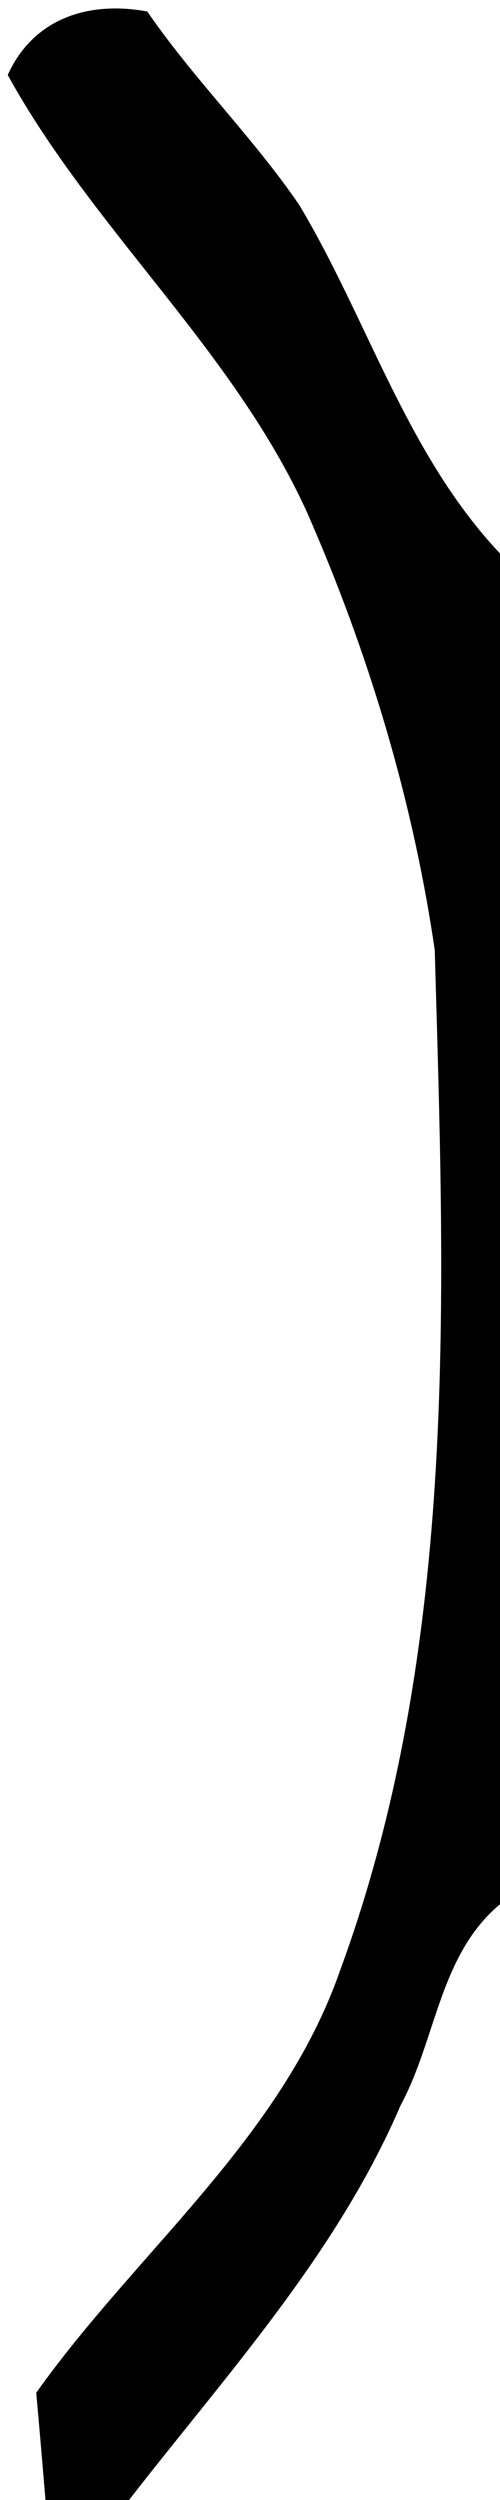 <?xml version="1.0" encoding="UTF-8" ?>
<!DOCTYPE svg PUBLIC "-//W3C//DTD SVG 1.1//EN" "http://www.w3.org/Graphics/SVG/1.1/DTD/svg11.dtd">
<svg width="20pt" height="100pt" viewBox="0 0 20 100" version="1.1" xmlns="http://www.w3.org/2000/svg">
<rect x="0" y="0" width="20" height="100" fill="#808080" stroke="none"/>
<g id="#ffffffff">
<path fill="#ffffff" opacity="1.00" d=" M 0.00 0.00 L 20.00 0.00 L 20.00 22.14 C 16.26 18.17 14.72 12.80 11.97 8.20 C 10.12 5.49 7.75 3.17 5.89 0.46 C 3.56 0.03 1.34 0.72 0.31 3.00 C 3.73 9.21 9.32 13.98 12.28 20.49 C 14.73 26.07 16.51 31.97 17.39 38.00 C 17.78 51.66 18.39 65.79 13.60 78.83 C 11.25 85.56 5.46 90.06 1.45 95.71 C 1.58 97.14 1.70 98.57 1.82 100.00 L 0.00 100.00 L 0.00 0.00 Z" />
<path fill="#ffffff" opacity="1.00" d=" M 16.02 84.22 C 17.45 81.58 17.57 78.20 20.00 76.17 L 20.00 100.00 L 5.16 100.00 C 9.08 94.95 13.47 90.16 16.02 84.22 Z" />
</g>
<g id="#000000ff">
<path fill="#000000" opacity="1.00" d=" M 0.31 3.00 C 1.34 0.72 3.56 0.03 5.89 0.46 C 7.75 3.17 10.12 5.49 11.97 8.20 C 14.72 12.80 16.26 18.17 20.00 22.14 L 20.00 76.17 C 17.57 78.20 17.45 81.58 16.02 84.22 C 13.47 90.16 9.08 94.95 5.16 100.00 L 1.82 100.00 C 1.70 98.57 1.58 97.14 1.45 95.71 C 5.46 90.06 11.25 85.56 13.60 78.83 C 18.39 65.79 17.78 51.66 17.39 38.00 C 16.51 31.97 14.73 26.07 12.28 20.49 C 9.32 13.98 3.73 9.21 0.31 3.00 Z" />
</g>
</svg>
